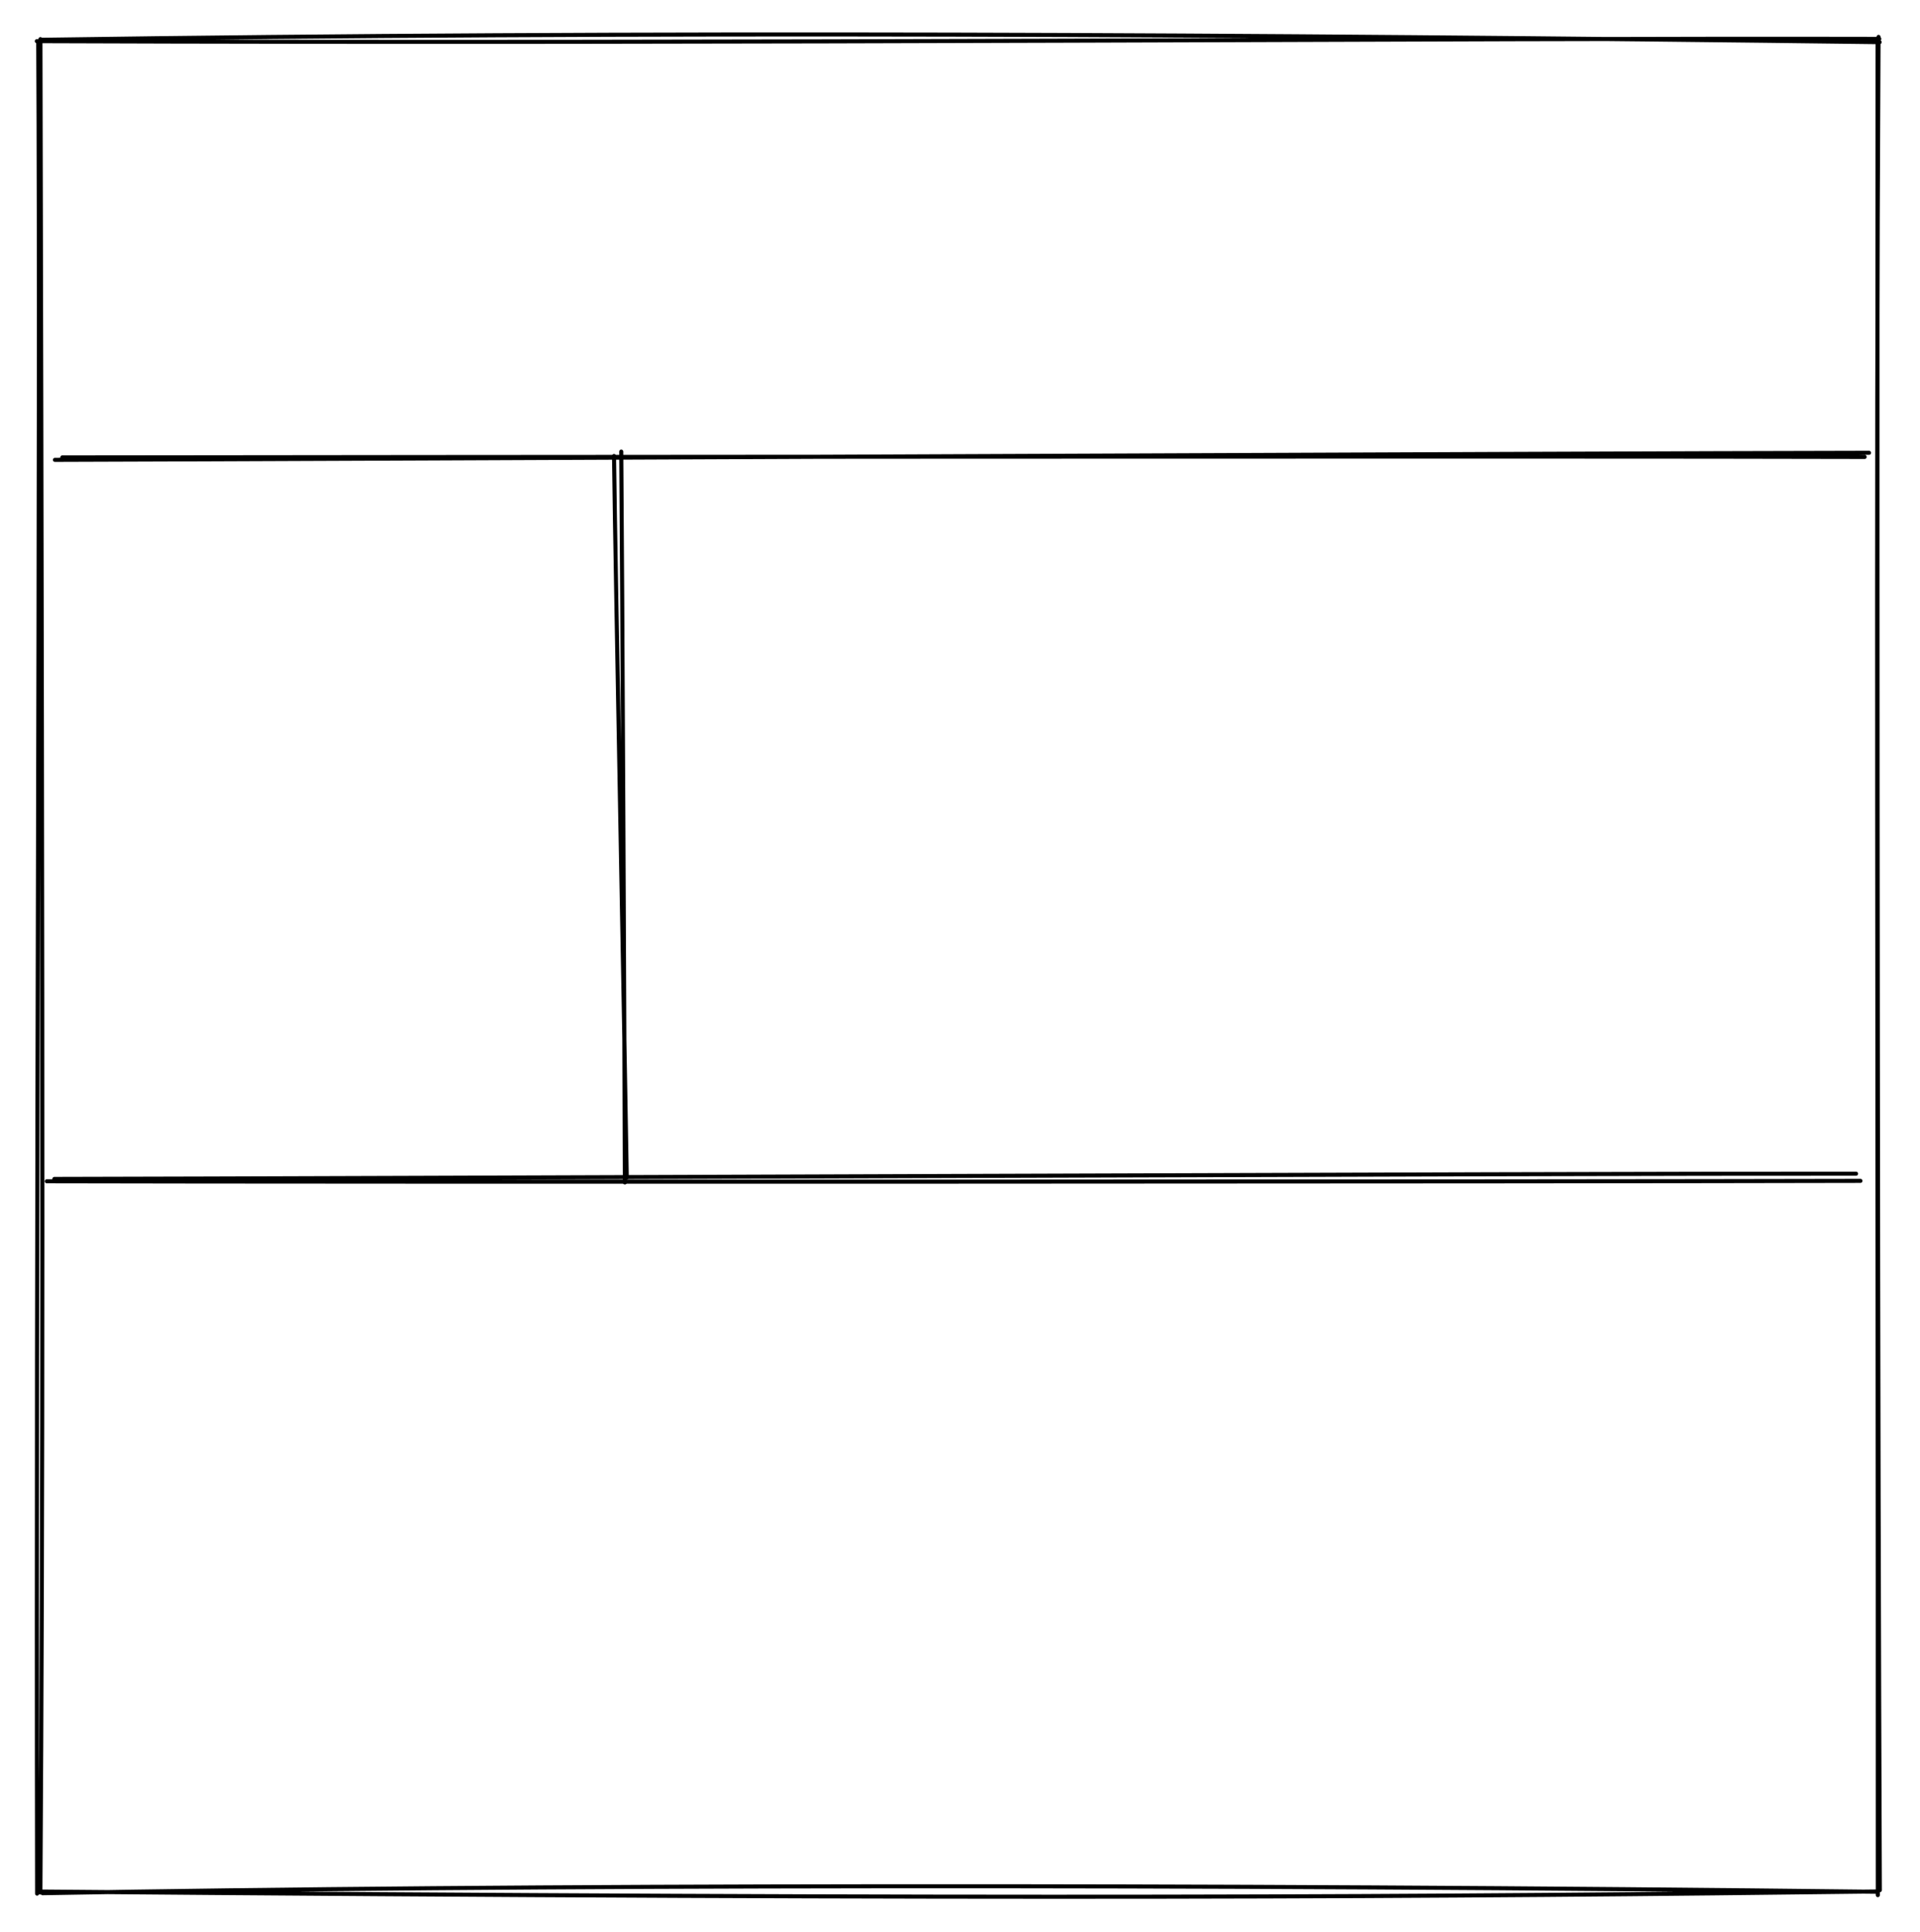 <svg version="1.1" xmlns="http://www.w3.org/2000/svg" viewBox="0 0 473 476.013" width="473" height="476.013">
  <!-- svg-source:excalidraw -->
  
  <defs>
    <style>
      @font-face {
        font-family: "Virgil";
        src: url("https://excalidraw.com/Virgil.woff2");
      }
      @font-face {
        font-family: "Cascadia";
        src: url("https://excalidraw.com/Cascadia.woff2");
      }
    </style>
  </defs>
  <g stroke-linecap="round" transform="translate(10 10) rotate(0 226.5 228.007)"><path d="M-0.93 0.14 C176 0.81, 349.58 -0.66, 452.97 -0.42 M0.37 -0.2 C149.35 -2.4, 298.04 -1.57, 453.06 0.39 M452.79 -0.91 C452.1 117.05, 452.65 234.84, 452.61 456.95 M452.56 -0.37 C452.44 169.03, 452.63 338.81, 453.11 455.72 M452.56 456.12 C285.71 454.15, 116.68 454.34, 0.49 456.47 M452.63 456.04 C345.74 457.36, 239.69 458.14, -0.3 456.06 M-0.86 456.57 C-1.2 278.96, -0.01 103.48, -0.58 0.43 M-0.05 456.3 C0.56 361.47, 0.62 267.53, -0.04 -0.36" stroke="#000000" stroke-width="1" fill="none"></path></g><g stroke-linecap="round"><g transform="translate(14.278 112.451) rotate(0 222.709 -0.011)"><path d="M-0.75 0.86 C73.63 0.66, 371.73 -0.78, 446.17 -0.88 M1.06 0.26 C75.27 0.16, 371.13 -0.09, 445.09 0.14" stroke="#000000" stroke-width="1" fill="none"></path></g></g><g stroke-linecap="round"><g transform="translate(12.181 290.17) rotate(0 222.753 0.007)"><path d="M-0.65 0.89 C73.53 1.09, 371.69 0.97, 446.15 0.79 M1.21 0.31 C75.12 0.19, 371.07 -1.08, 445.07 -0.98" stroke="#000000" stroke-width="1" fill="none"></path></g></g><g stroke-linecap="round"><g transform="translate(152.056 112.451) rotate(0 0.777 88.857)"><path d="M-0.79 -0.09 C-0.44 29.45, 1.9 148.03, 2.35 177.69 M0.99 -1.18 C1.24 28.46, 1.82 148.87, 1.88 178.9" stroke="#000000" stroke-width="1" fill="none"></path></g></g></svg>